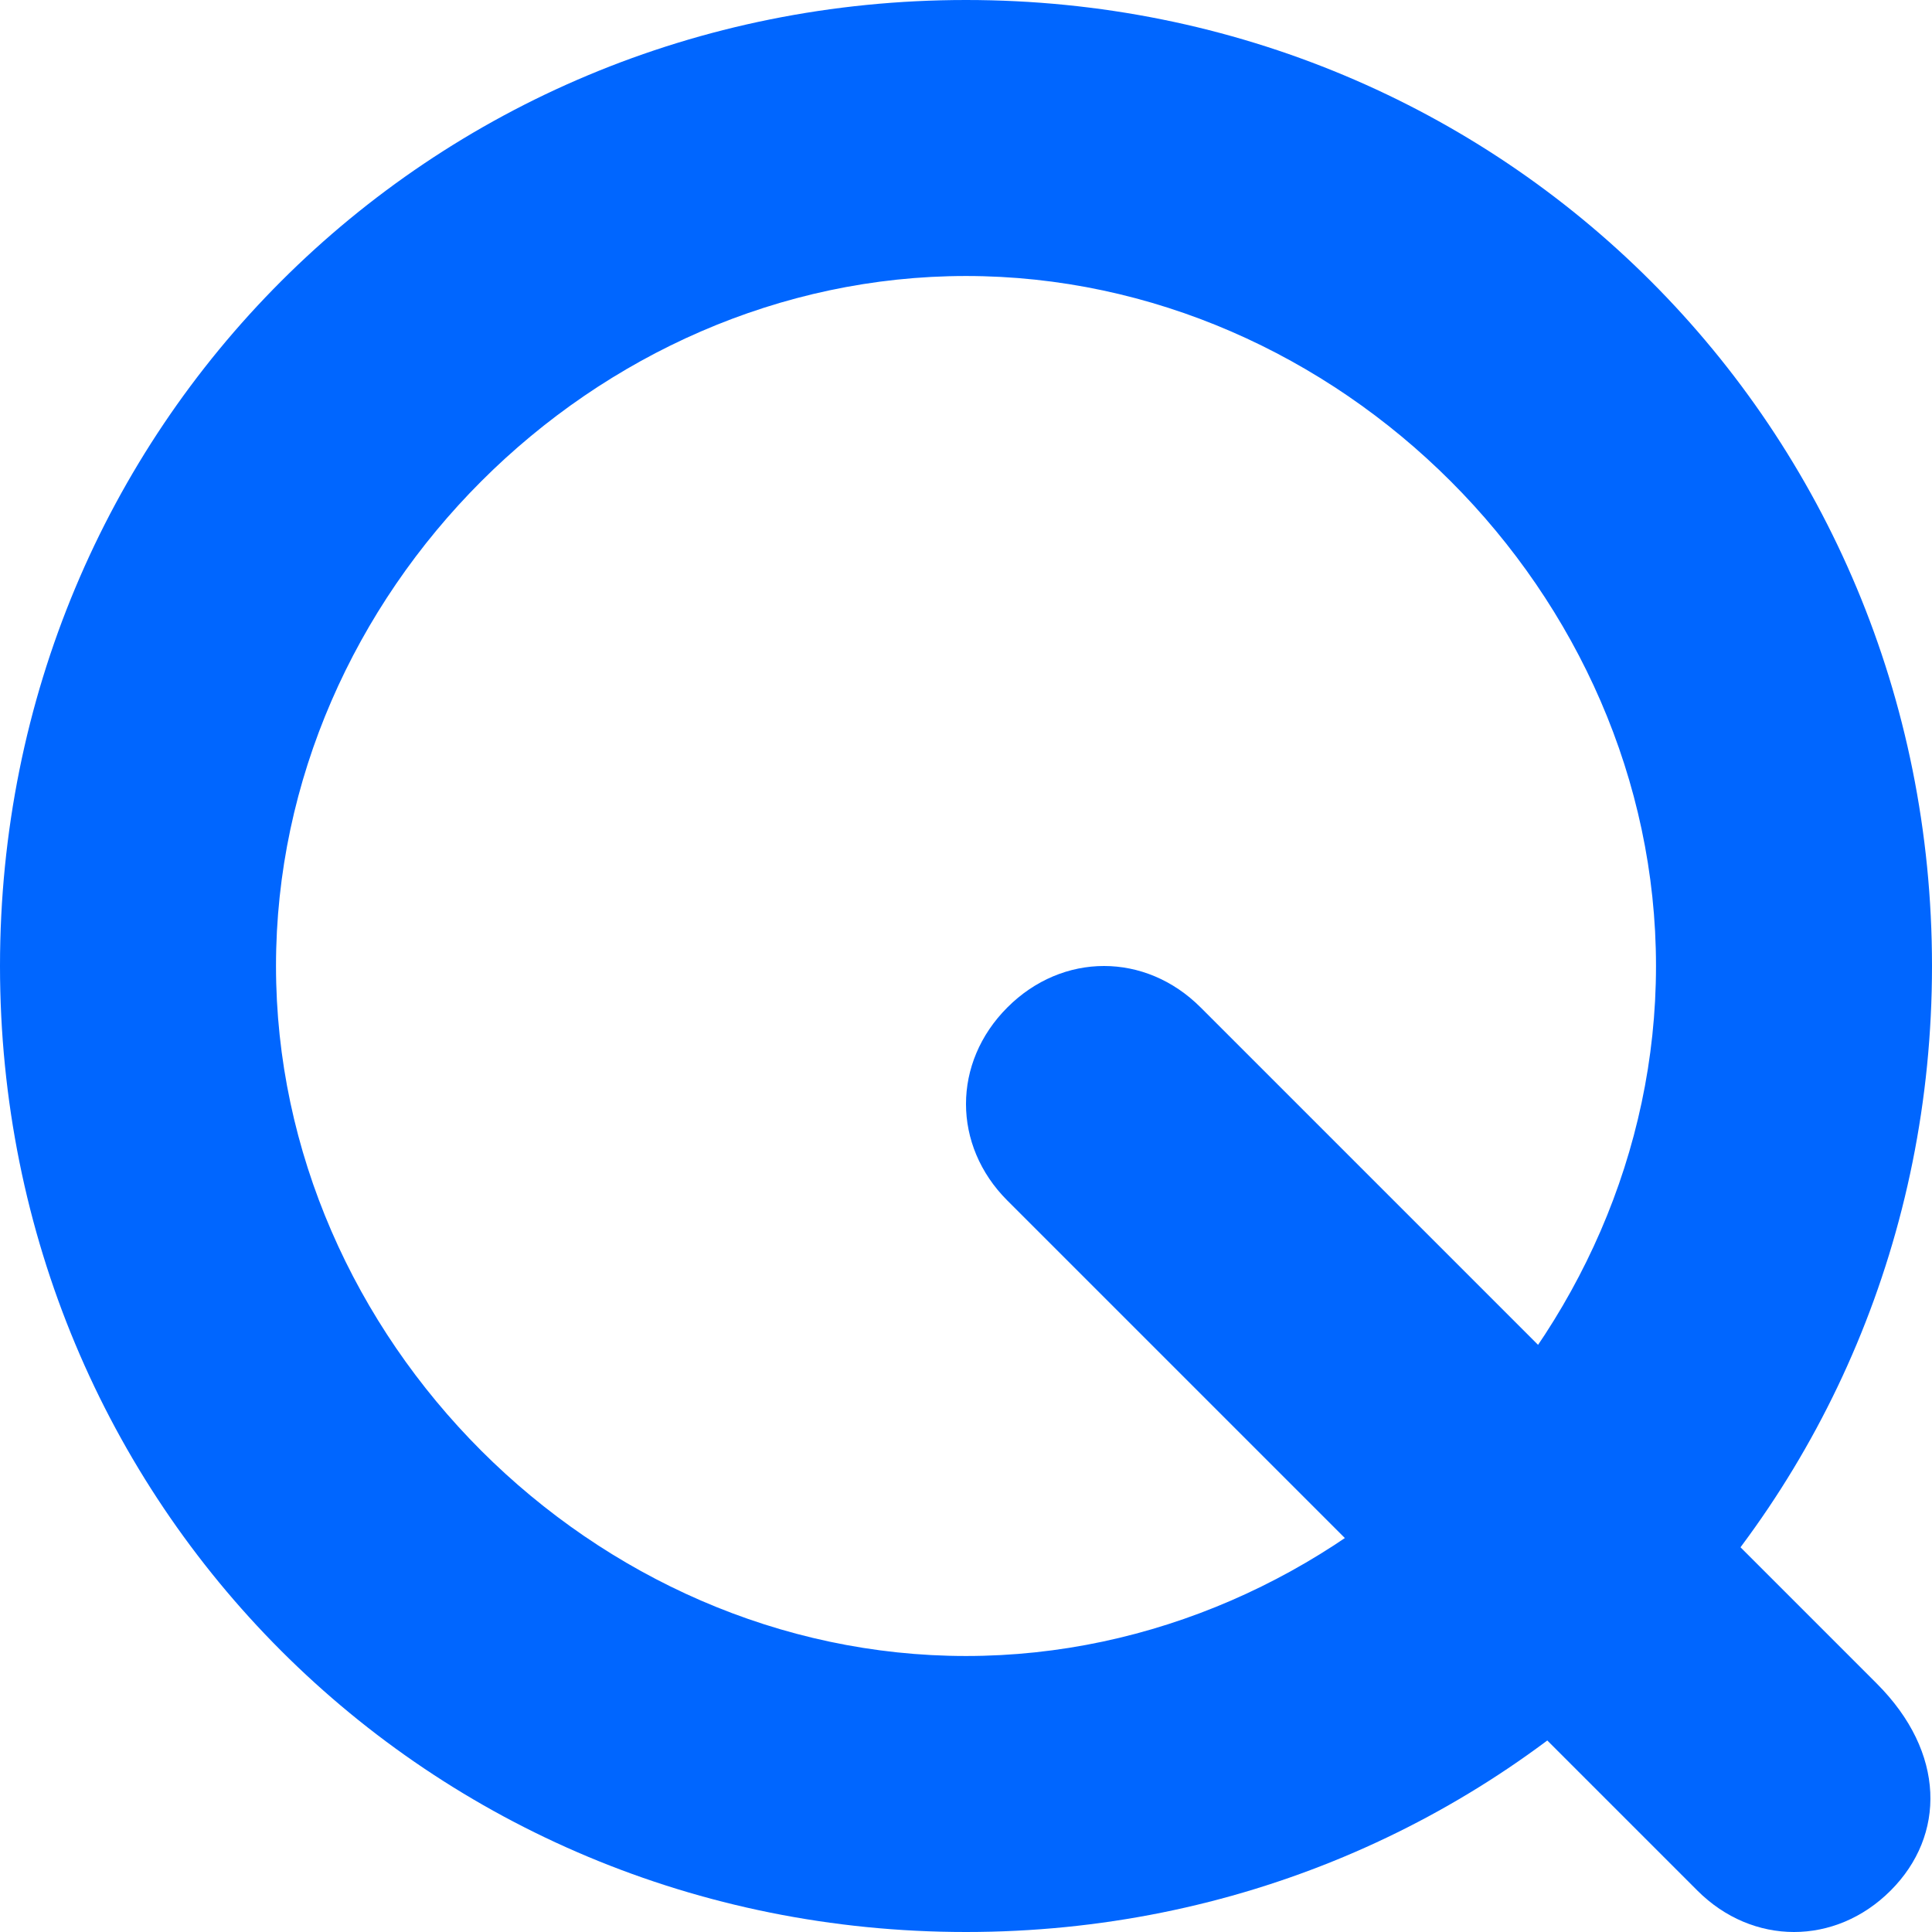 <?xml version="1.0" encoding="utf-8"?>
<!-- Generator: Adobe Illustrator 26.2.1, SVG Export Plug-In . SVG Version: 6.00 Build 0)  -->
<svg version="1.1" id="Layer_1" xmlns="http://www.w3.org/2000/svg" xmlns:xlink="http://www.w3.org/1999/xlink" x="0px" y="0px"
	 viewBox="0 0 14 14" style="enable-background:new 0 0 14 14;" xml:space="preserve">
<style type="text/css">
	.st0{fill:#0066FF;}
</style>
<path class="st0" d="M7,0C3.1,0,0,3.1,0,7s3.1,7,7,7s7-3.1,7-7S10.9,0,7,0z M7,12c-2.7,0-5-2.3-5-5s2.3-5,5-5s5,2.3,5,5S9.7,12,7,12
	z"/>
<path class="st0" d="M13.7,13.7L13.7,13.7c-0.4,0.4-1,0.4-1.4,0L7.3,8.7c-0.4-0.4-0.4-1,0-1.4l0,0c0.4-0.4,1-0.4,1.4,0l4.9,4.9
	C14.1,12.7,14.1,13.3,13.7,13.7z"/>
</svg>
